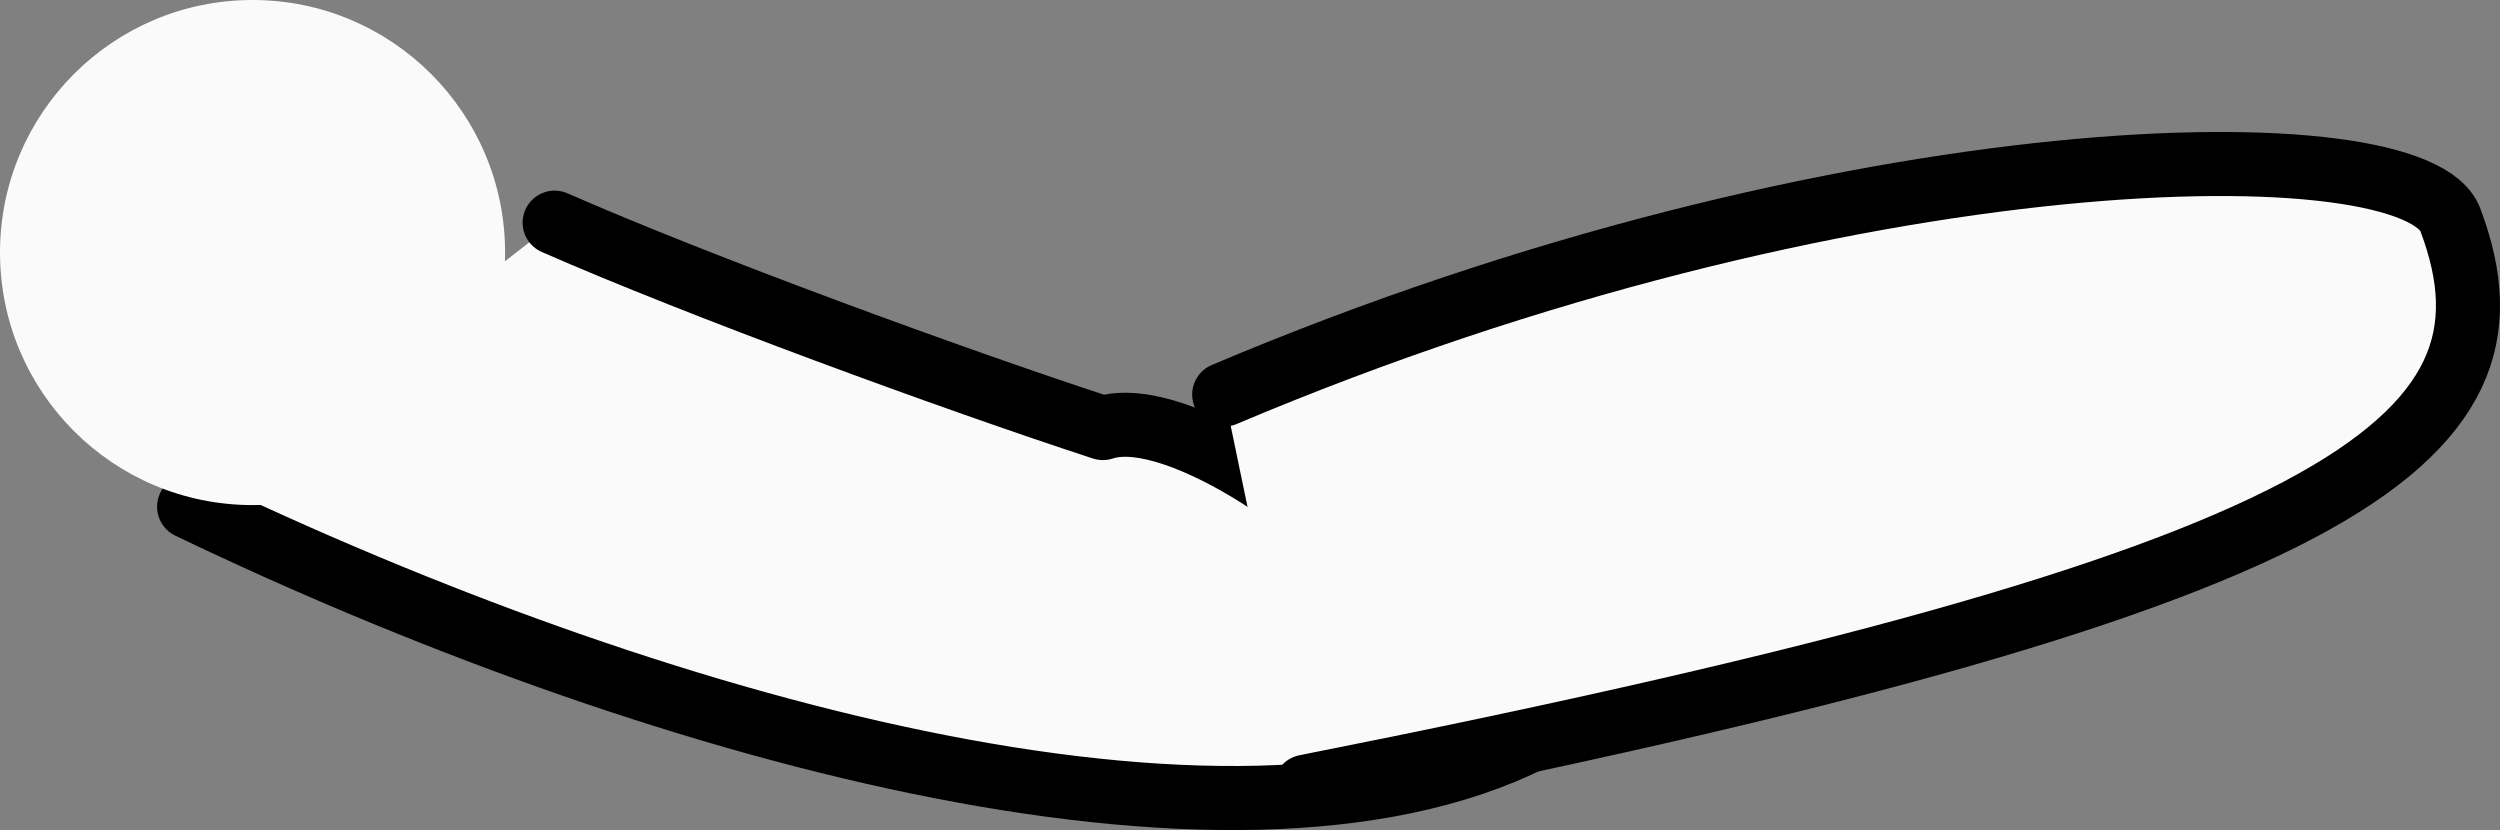 <svg version="1.1" xmlns="http://www.w3.org/2000/svg" xmlns:xlink="http://www.w3.org/1999/xlink" width="32.787" height="10.887" viewBox="0,0,32.787,10.887"><rect x="0" y="0" width="32.787" height="10.887" fill="#808080" stroke="none"/><g transform="translate(-237.564,-176.993)"><g data-paper-data="{&quot;isPaintingLayer&quot;:true}" fill="#fafafa" fill-rule="nonzero" stroke-miterlimit="10" stroke-dasharray="" stroke-dashoffset="0" style="mix-blend-mode: normal"><path d="M244.838,179.913c1.882,0.827 5.201,2.044 7.19,2.694c1.004,-0.337 3.324,1.391 3.361,1.858c0.012,1.82 2.472,2 2.275,2.215c-3.989,2.003 -11.62,-0.161 -17.62,-3.041" data-paper-data="{&quot;origPos&quot;:null,&quot;origRot&quot;:0}" stroke="#000000" stroke-width="0.84" stroke-linecap="round" stroke-linejoin="round"/><path d="M253.619,182.167c8.183,-3.465 15.655,-3.533 16.085,-2.28c1.094,2.921 -1.426,4.734 -15.017,7.423" data-paper-data="{&quot;origRot&quot;:0}" stroke="#000000" stroke-width="0.84" stroke-linecap="round" stroke-linejoin="round"/><path d="M237.564,180.305c0,-1.829 1.483,-3.312 3.312,-3.312c1.829,0 3.312,1.483 3.312,3.312c0,1.829 -1.483,3.312 -3.312,3.312c-1.829,0 -3.312,-1.483 -3.312,-3.312z" data-paper-data="{&quot;origPos&quot;:null}" stroke="none" stroke-width="0" stroke-linecap="butt" stroke-linejoin="miter"/></g></g></svg>
